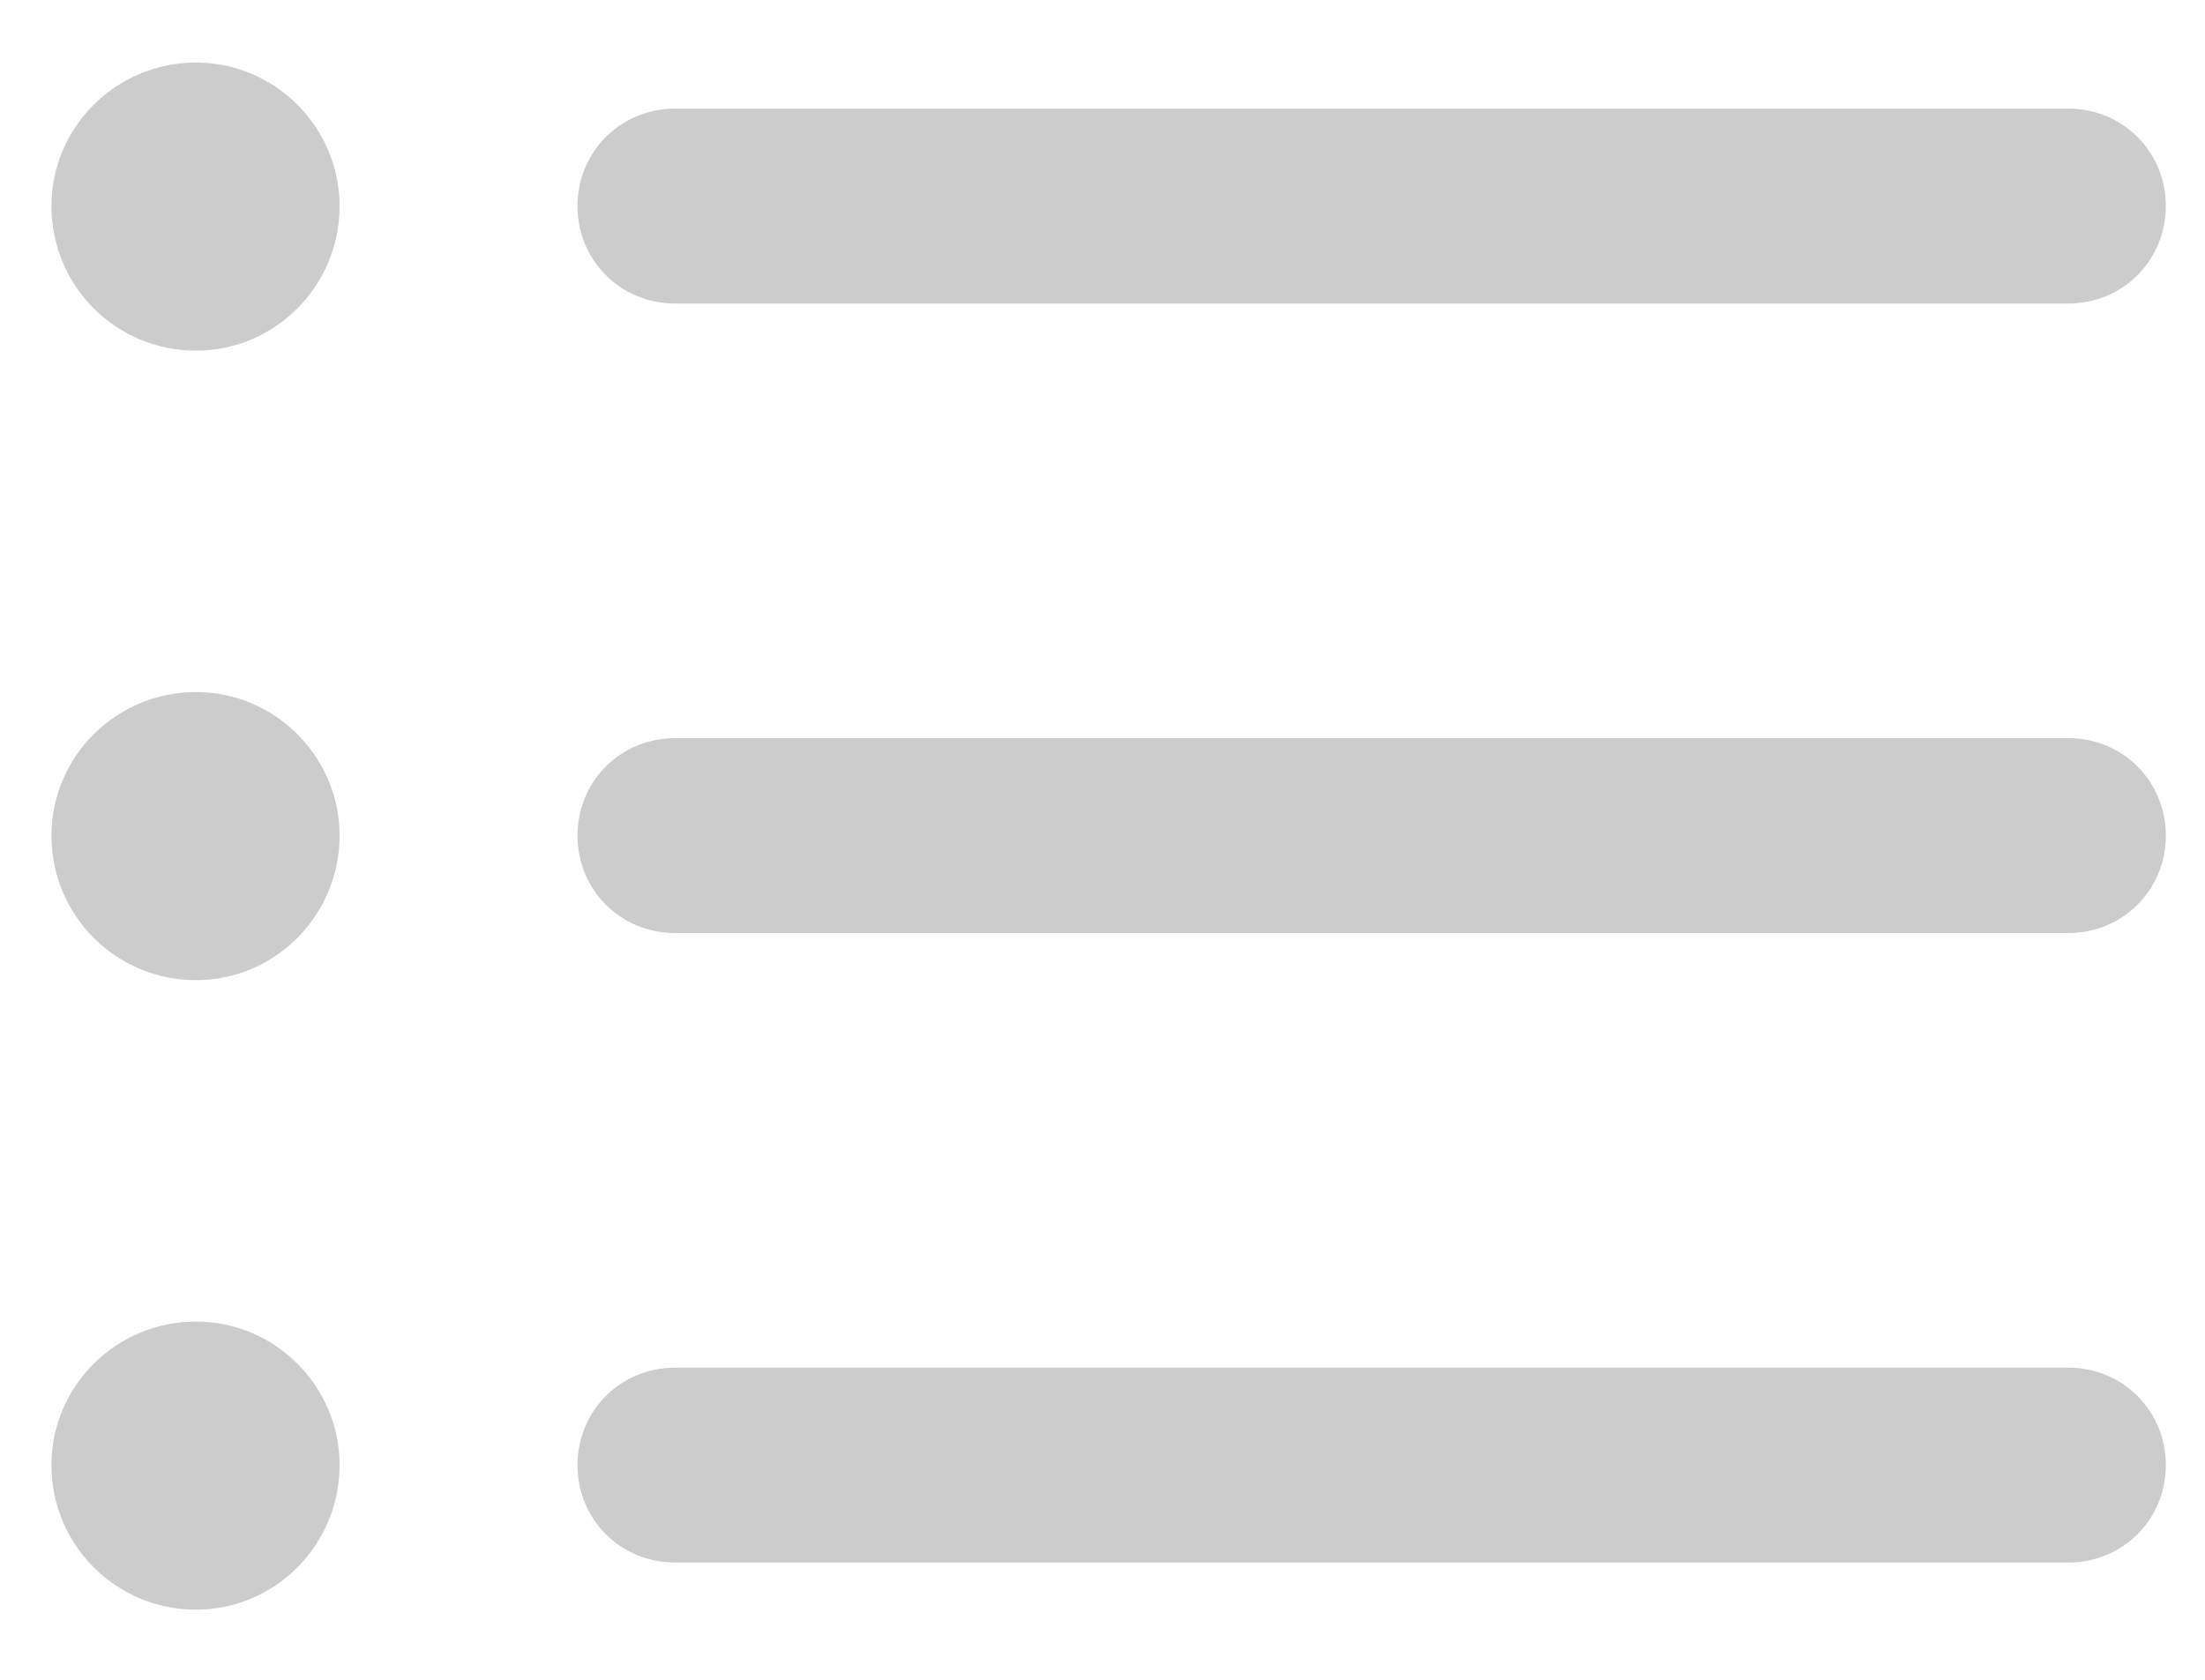 <svg width="21" height="16" viewBox="0 0 21 16" fill="none" xmlns="http://www.w3.org/2000/svg">
<path d="M1.867 3.34C2.619 3.34 3.234 2.725 3.234 1.963C3.234 1.211 2.619 0.596 1.867 0.596C1.105 0.596 0.49 1.211 0.49 1.963C0.49 2.725 1.105 3.34 1.867 3.34ZM6.428 2.891H19.699C20.217 2.891 20.627 2.48 20.627 1.963C20.627 1.445 20.217 1.035 19.699 1.035H6.428C5.91 1.035 5.5 1.445 5.5 1.963C5.5 2.48 5.91 2.891 6.428 2.891ZM1.867 9.336C2.619 9.336 3.234 8.721 3.234 7.959C3.234 7.207 2.619 6.592 1.867 6.592C1.105 6.592 0.49 7.207 0.49 7.959C0.49 8.721 1.105 9.336 1.867 9.336ZM6.428 8.887H19.699C20.217 8.887 20.627 8.477 20.627 7.959C20.627 7.441 20.217 7.031 19.699 7.031H6.428C5.91 7.031 5.5 7.441 5.5 7.959C5.5 8.477 5.91 8.887 6.428 8.887ZM1.867 15.332C2.619 15.332 3.234 14.717 3.234 13.955C3.234 13.203 2.619 12.588 1.867 12.588C1.105 12.588 0.49 13.203 0.49 13.955C0.49 14.717 1.105 15.332 1.867 15.332ZM6.428 14.883H19.699C20.217 14.883 20.627 14.473 20.627 13.955C20.627 13.438 20.217 13.027 19.699 13.027H6.428C5.91 13.027 5.5 13.438 5.5 13.955C5.5 14.473 5.91 14.883 6.428 14.883Z" fill="black" fill-opacity="0.2"/>
</svg>
